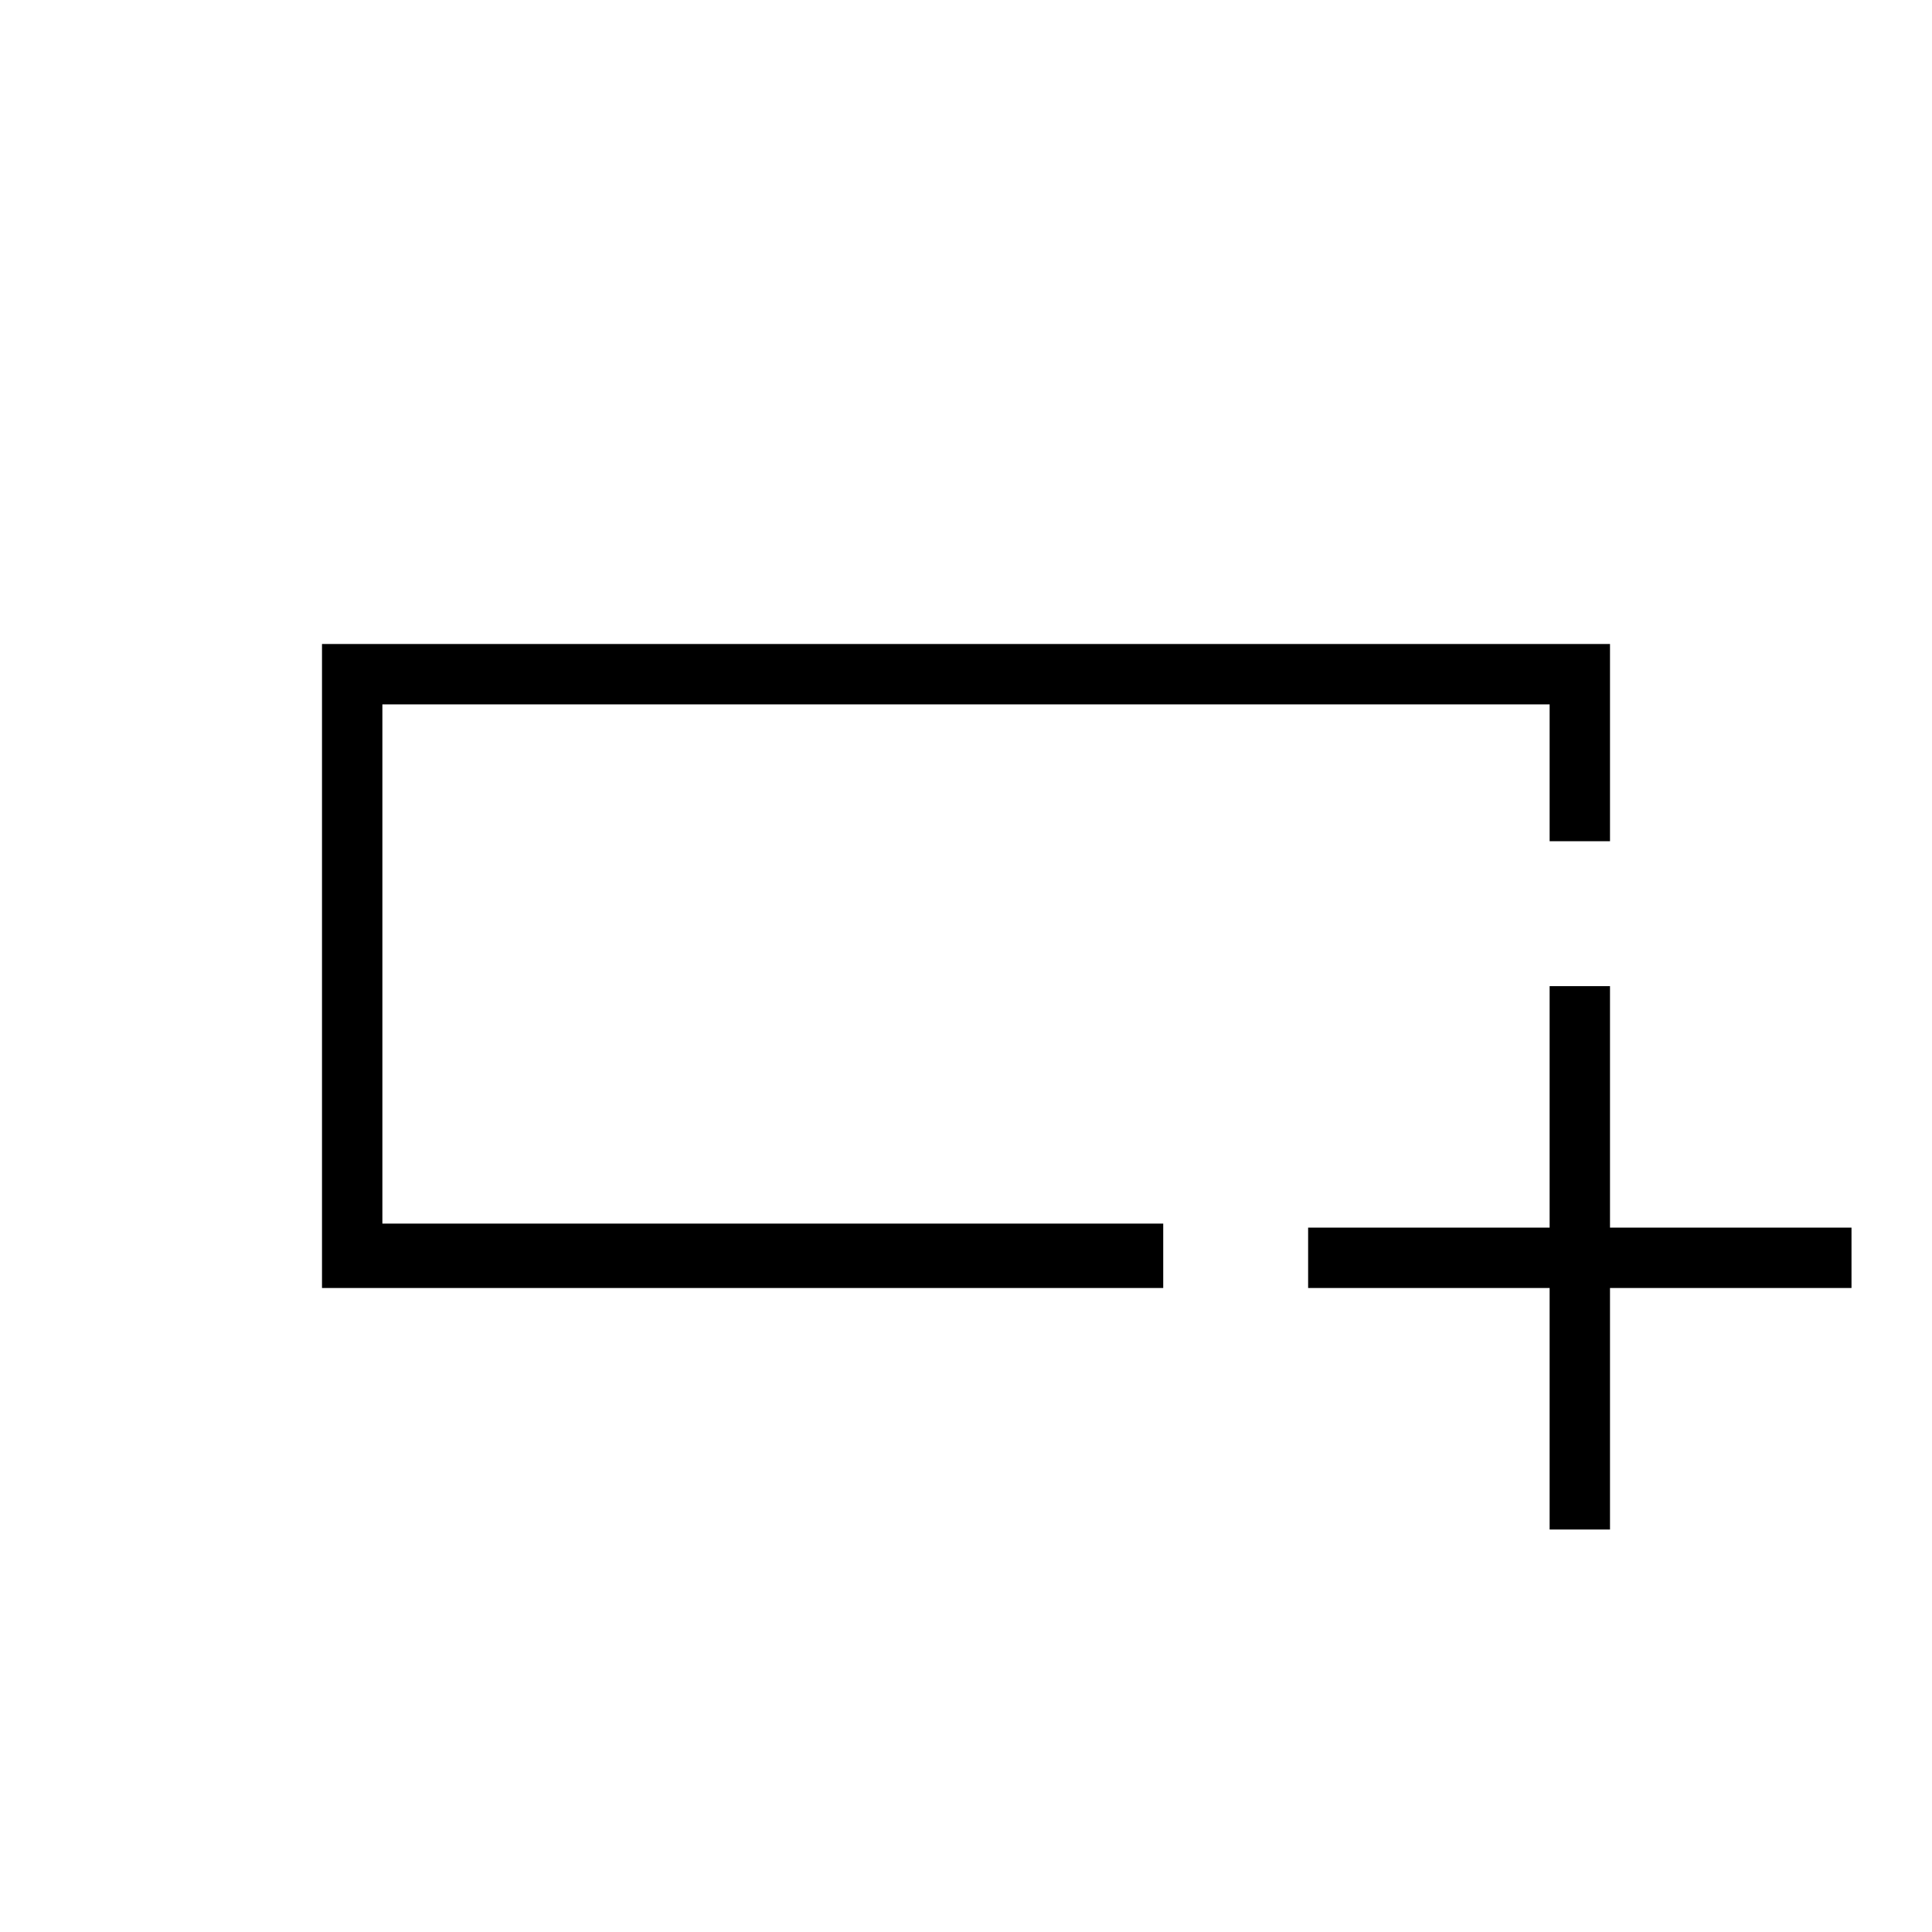 <?xml version="1.0" encoding="utf-8"?>
<!-- Generator: Adobe Illustrator 26.3.1, SVG Export Plug-In . SVG Version: 6.00 Build 0)  -->
<svg version="1.1" id="Слой_1" xmlns="http://www.w3.org/2000/svg" xmlns:xlink="http://www.w3.org/1999/xlink" x="0px" y="0px"
	 viewBox="0 0 48 48" style="enable-background:new 0 0 48 48;" xml:space="preserve">
<path d="M28.9,32H8V16h32v4.9h-1.5v-3.4h-29v12.9h19.4V32z M9.5,30.5v-13V30.5z M38.5,38v-6h-6v-1.5h6v-6H40v6h6V32h-6v6H38.5z"/>
</svg>
